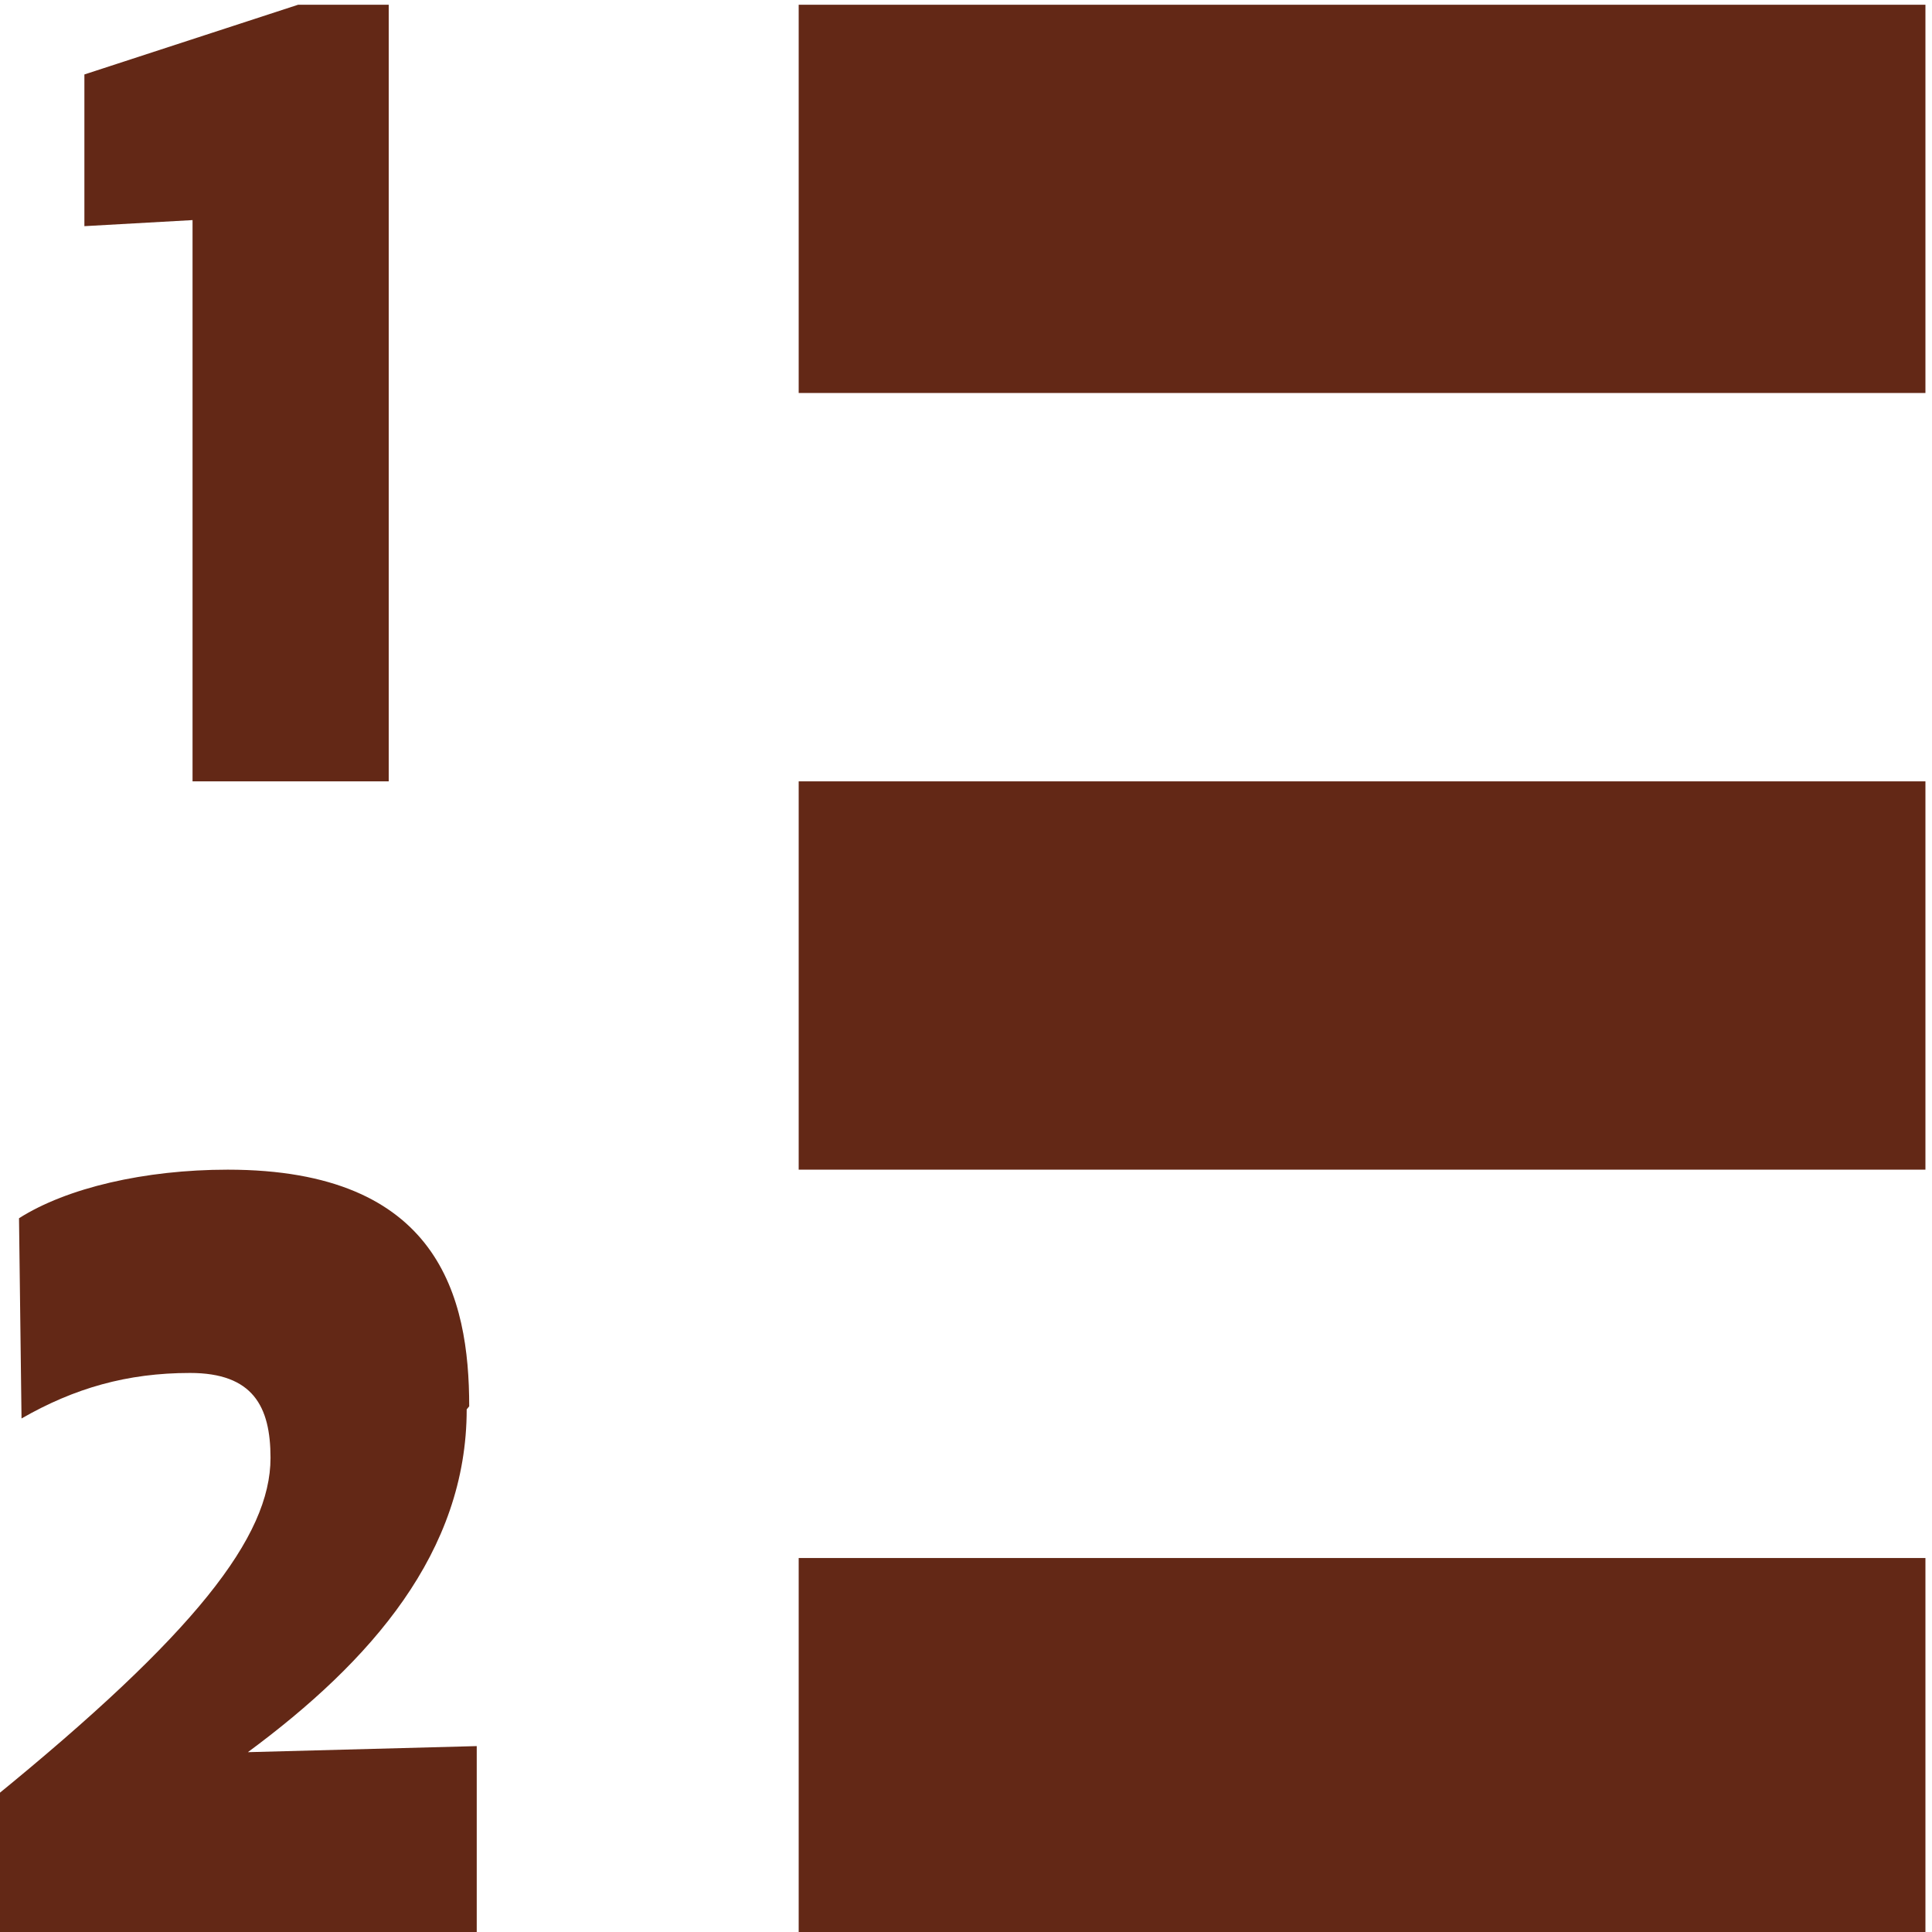 <?xml version="1.0" standalone="no"?>
<!DOCTYPE svg PUBLIC "-//W3C//DTD SVG 1.1//EN" "http://www.w3.org/Graphics/SVG/1.1/DTD/svg11.dtd">
<svg width="100%" height="100%" viewBox="0 0 50 50" version="1.1" xmlns="http://www.w3.org/2000/svg" xmlns:xlink="http://www.w3.org/1999/xlink" xml:space="preserve" style="fill-rule:evenodd;clip-rule:evenodd;stroke-linejoin:round;stroke-miterlimit:1.414;">
    <g id="Layer1">
        <path d="M20.67,30.271L49.83,30.271L49.83,20.221L20.67,20.221L20.67,30.271ZM20.67,50.371L49.83,50.371L49.83,40.321L20.67,40.321L20.67,50.371ZM20.67,0.122L20.67,10.171L49.83,10.171L49.83,0.122L20.67,0.122ZM4.983,20.221L10.06,20.221L10.06,0.122L7.717,0.122L2.184,1.927L2.184,5.853L4.983,5.696L4.983,20.221ZM12.143,36.396C12.143,33.569 11.362,30.271 5.894,30.271C3.746,30.271 1.728,30.742 0.492,31.528L0.557,36.71C1.924,35.925 3.291,35.532 4.918,35.532C6.545,35.532 7.001,36.396 7.001,37.73C7.001,39.772 5.048,42.284 -0.159,46.524L-0.159,50.45L12.338,50.45L12.338,45.189L6.415,45.346C9.604,42.991 12.078,40.164 12.078,36.474L12.143,36.396Z" style="fill:rgb(99,40,22);fill-rule:nonzero;"/>
    </g>
</svg>

